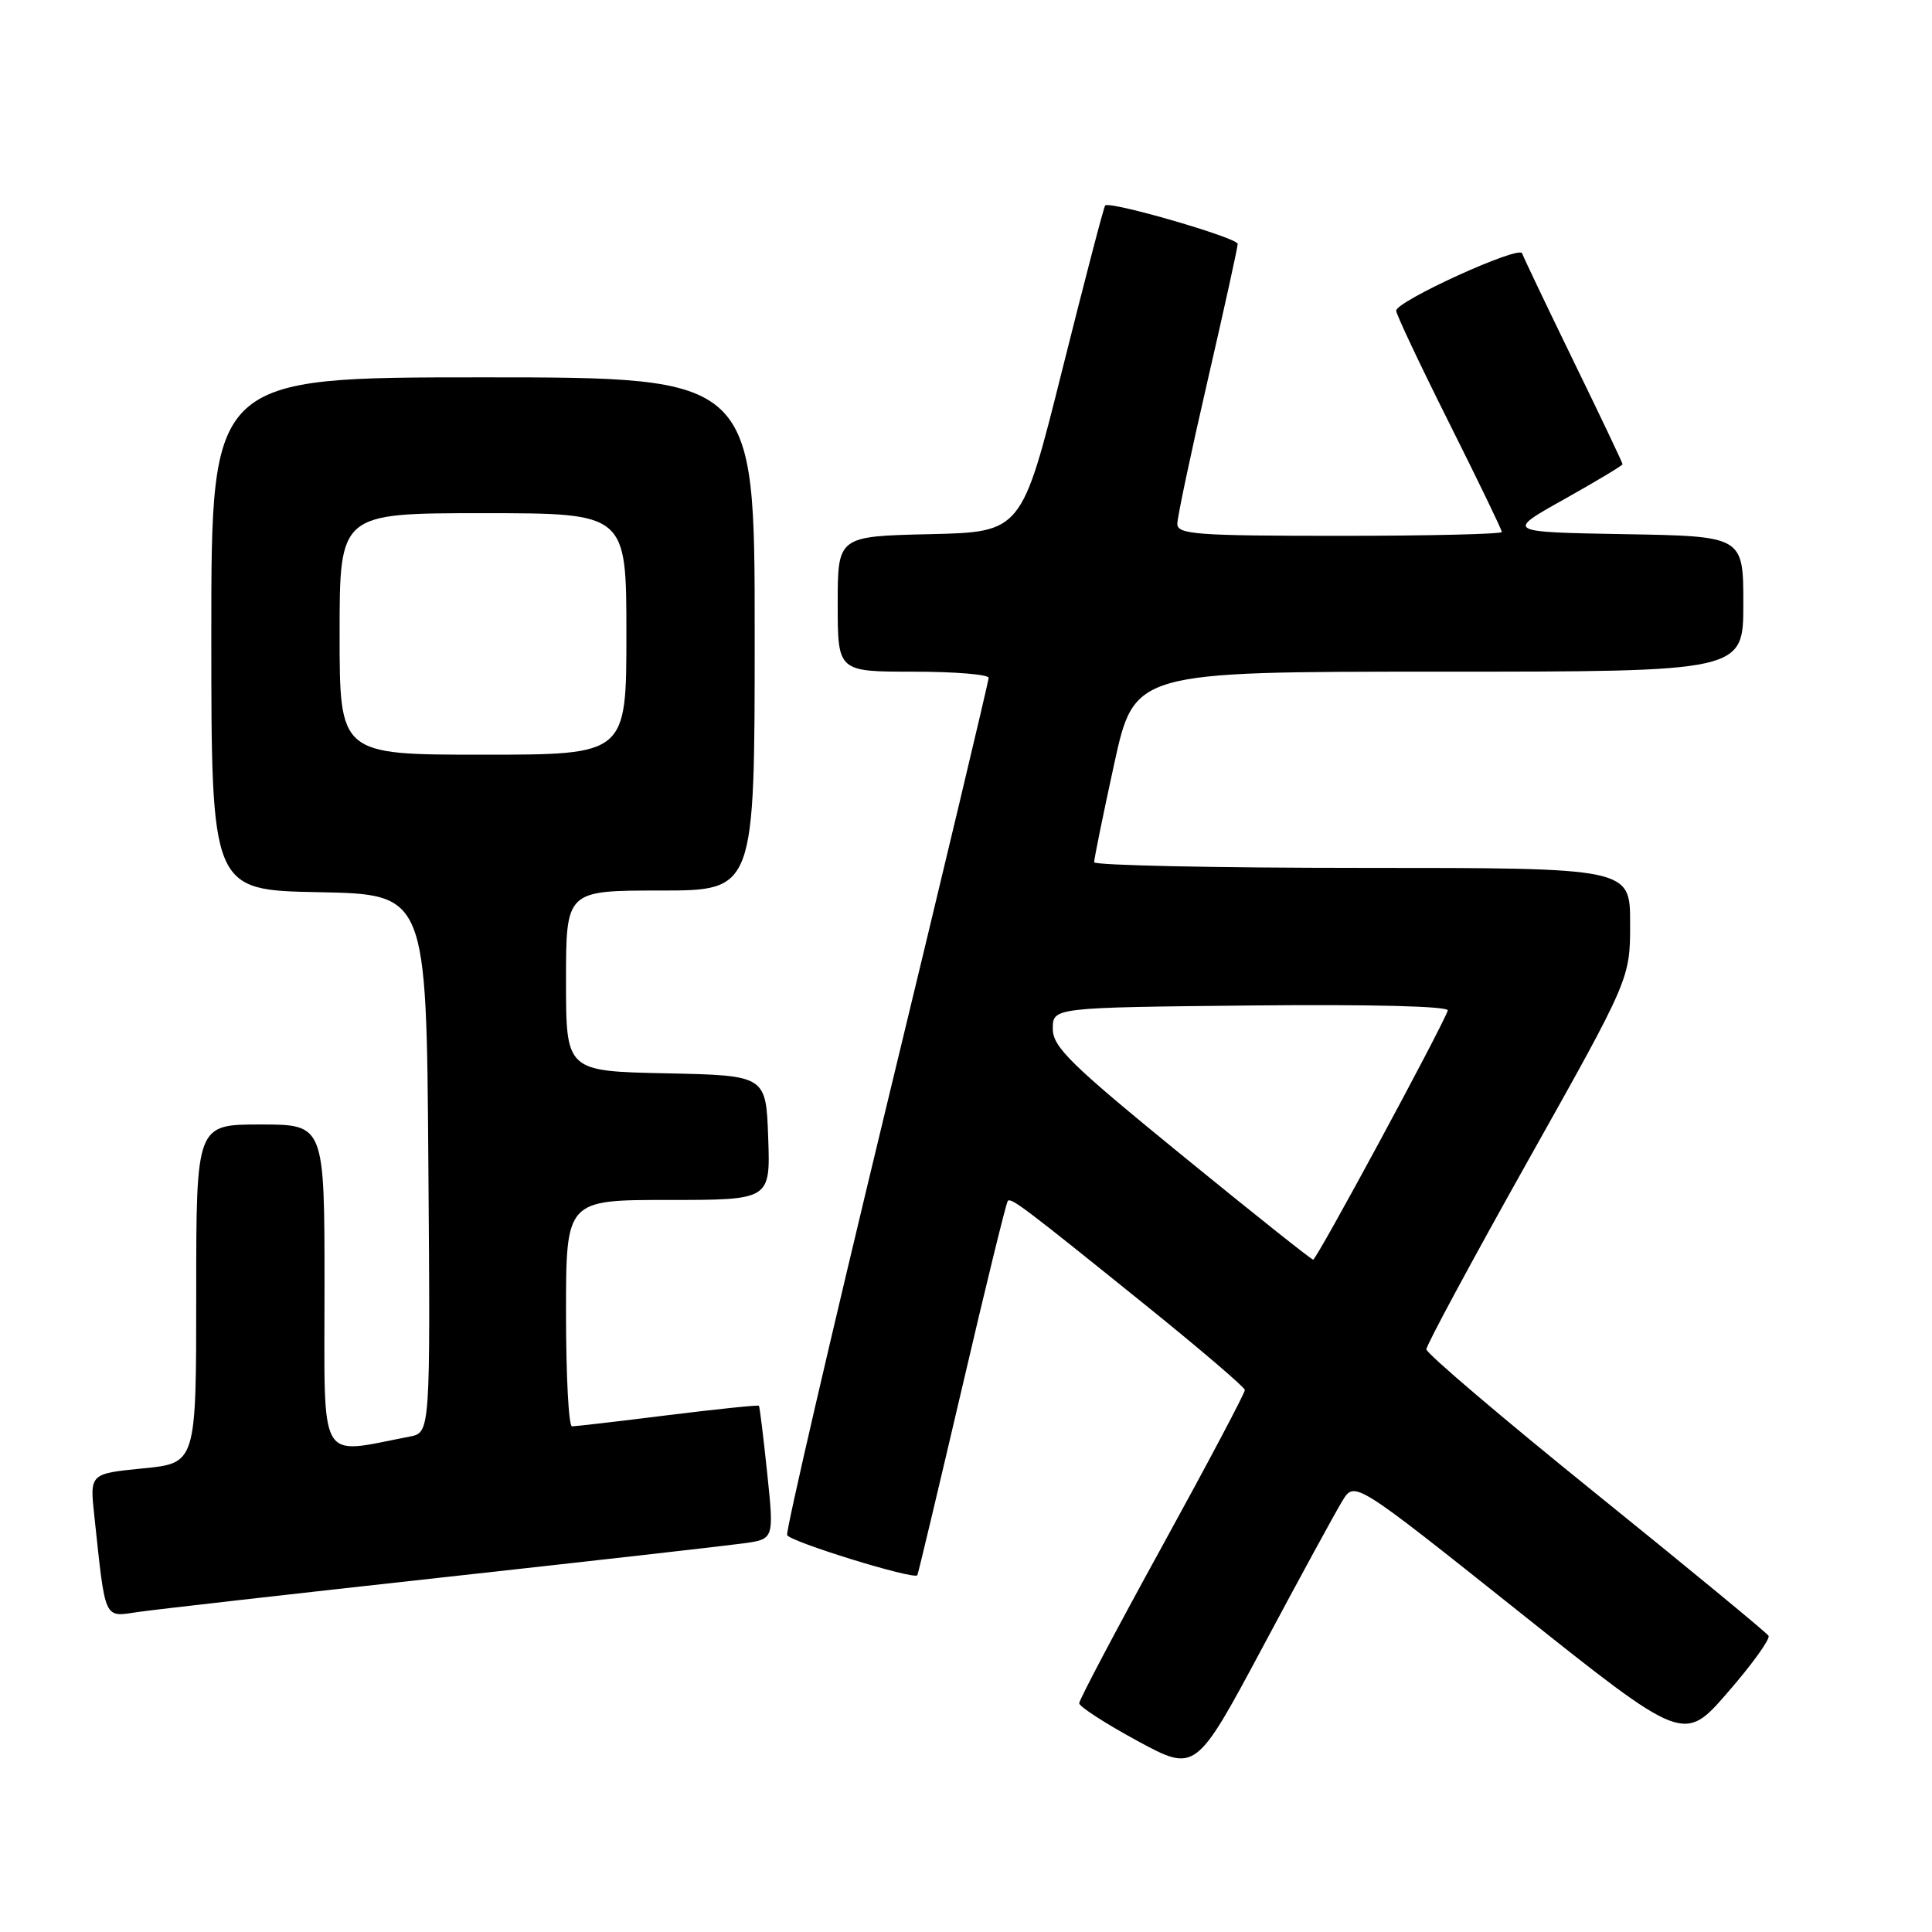 <?xml version="1.0" encoding="UTF-8" standalone="no"?>
<!DOCTYPE svg PUBLIC "-//W3C//DTD SVG 1.1//EN" "http://www.w3.org/Graphics/SVG/1.1/DTD/svg11.dtd" >
<svg xmlns="http://www.w3.org/2000/svg" xmlns:xlink="http://www.w3.org/1999/xlink" version="1.1" viewBox="0 0 256 256">
 <g >
 <path fill="currentColor"
d=" M 177.88 198.86 C 179.50 196.22 179.50 196.22 201.31 213.59 C 223.12 230.96 223.12 230.96 228.95 224.23 C 232.17 220.53 234.59 217.16 234.34 216.75 C 234.08 216.33 223.78 207.84 211.44 197.88 C 199.10 187.92 189.00 179.33 189.00 178.79 C 189.00 178.25 195.07 166.98 202.50 153.74 C 216.00 129.68 216.00 129.68 216.00 122.34 C 216.00 115.00 216.00 115.00 180.50 115.00 C 160.97 115.00 144.99 114.66 144.98 114.25 C 144.97 113.84 146.16 107.99 147.63 101.25 C 150.31 89.00 150.31 89.00 190.65 89.00 C 231.00 89.00 231.00 89.00 231.00 80.03 C 231.00 71.05 231.00 71.05 215.25 70.78 C 199.50 70.50 199.50 70.50 207.25 66.16 C 211.51 63.77 215.00 61.68 215.00 61.51 C 215.00 61.34 212.08 55.19 208.50 47.85 C 204.93 40.51 201.86 34.08 201.69 33.57 C 201.32 32.47 185.00 39.91 185.00 41.17 C 185.00 41.64 188.15 48.31 192.00 56.00 C 195.85 63.69 199.00 70.20 199.00 70.49 C 199.00 70.77 189.32 71.00 177.50 71.00 C 158.58 71.00 156.00 70.81 156.00 69.42 C 156.00 68.55 157.80 60.04 160.00 50.50 C 162.20 40.96 164.00 32.78 164.00 32.32 C 164.00 31.51 147.07 26.60 146.44 27.23 C 146.26 27.40 143.71 37.21 140.75 49.02 C 135.38 70.50 135.38 70.50 123.19 70.78 C 111.00 71.06 111.00 71.06 111.00 80.03 C 111.00 89.00 111.00 89.00 121.00 89.00 C 126.50 89.00 131.00 89.37 131.00 89.82 C 131.00 90.26 124.92 115.78 117.48 146.51 C 110.05 177.25 104.12 202.85 104.30 203.40 C 104.59 204.26 121.08 209.35 121.55 208.73 C 121.65 208.60 124.30 197.47 127.45 184.00 C 130.59 170.53 133.33 159.33 133.54 159.13 C 133.99 158.67 135.70 159.96 151.87 173.00 C 159.04 178.78 164.92 183.81 164.95 184.18 C 164.98 184.55 160.05 193.86 154.00 204.87 C 147.95 215.87 143.00 225.24 143.00 225.69 C 143.00 226.13 146.48 228.38 150.72 230.68 C 158.43 234.85 158.43 234.85 167.35 218.18 C 172.25 209.00 176.99 200.31 177.88 198.86 Z  M 58.50 209.03 C 78.30 206.85 96.32 204.81 98.54 204.50 C 102.57 203.94 102.57 203.94 101.66 195.22 C 101.16 190.42 100.66 186.40 100.56 186.27 C 100.46 186.15 95.02 186.71 88.48 187.52 C 81.93 188.34 76.22 189.00 75.79 189.00 C 75.35 189.00 75.00 182.25 75.00 174.00 C 75.00 159.00 75.00 159.00 88.54 159.00 C 102.08 159.00 102.08 159.00 101.79 150.75 C 101.50 142.50 101.50 142.50 88.25 142.22 C 75.00 141.94 75.00 141.94 75.00 129.97 C 75.00 118.00 75.00 118.00 87.50 118.00 C 100.00 118.00 100.00 118.00 100.00 84.00 C 100.00 50.00 100.00 50.00 64.00 50.00 C 28.00 50.00 28.00 50.00 28.00 83.97 C 28.00 117.95 28.00 117.95 42.25 118.22 C 56.50 118.50 56.50 118.50 56.76 154.17 C 57.03 189.84 57.03 189.84 54.26 190.36 C 42.01 192.71 43.00 194.44 43.00 170.59 C 43.00 149.00 43.00 149.00 34.50 149.00 C 26.00 149.00 26.00 149.00 26.00 171.44 C 26.00 193.88 26.00 193.88 18.94 194.57 C 11.89 195.27 11.89 195.27 12.50 200.88 C 14.01 214.96 13.70 214.27 18.35 213.59 C 20.63 213.26 38.70 211.21 58.50 209.03 Z  M 156.50 152.98 C 141.83 141.01 139.50 138.73 139.50 136.31 C 139.50 133.50 139.50 133.50 165.84 133.23 C 181.83 133.07 192.04 133.33 191.84 133.90 C 190.89 136.50 174.43 166.97 174.00 166.91 C 173.72 166.88 165.85 160.61 156.50 152.98 Z  M 45.00 84.00 C 45.00 68.00 45.00 68.00 64.00 68.00 C 83.00 68.00 83.00 68.00 83.00 84.00 C 83.00 100.00 83.00 100.00 64.00 100.00 C 45.00 100.00 45.00 100.00 45.00 84.00 Z "/>
</g>
</svg>